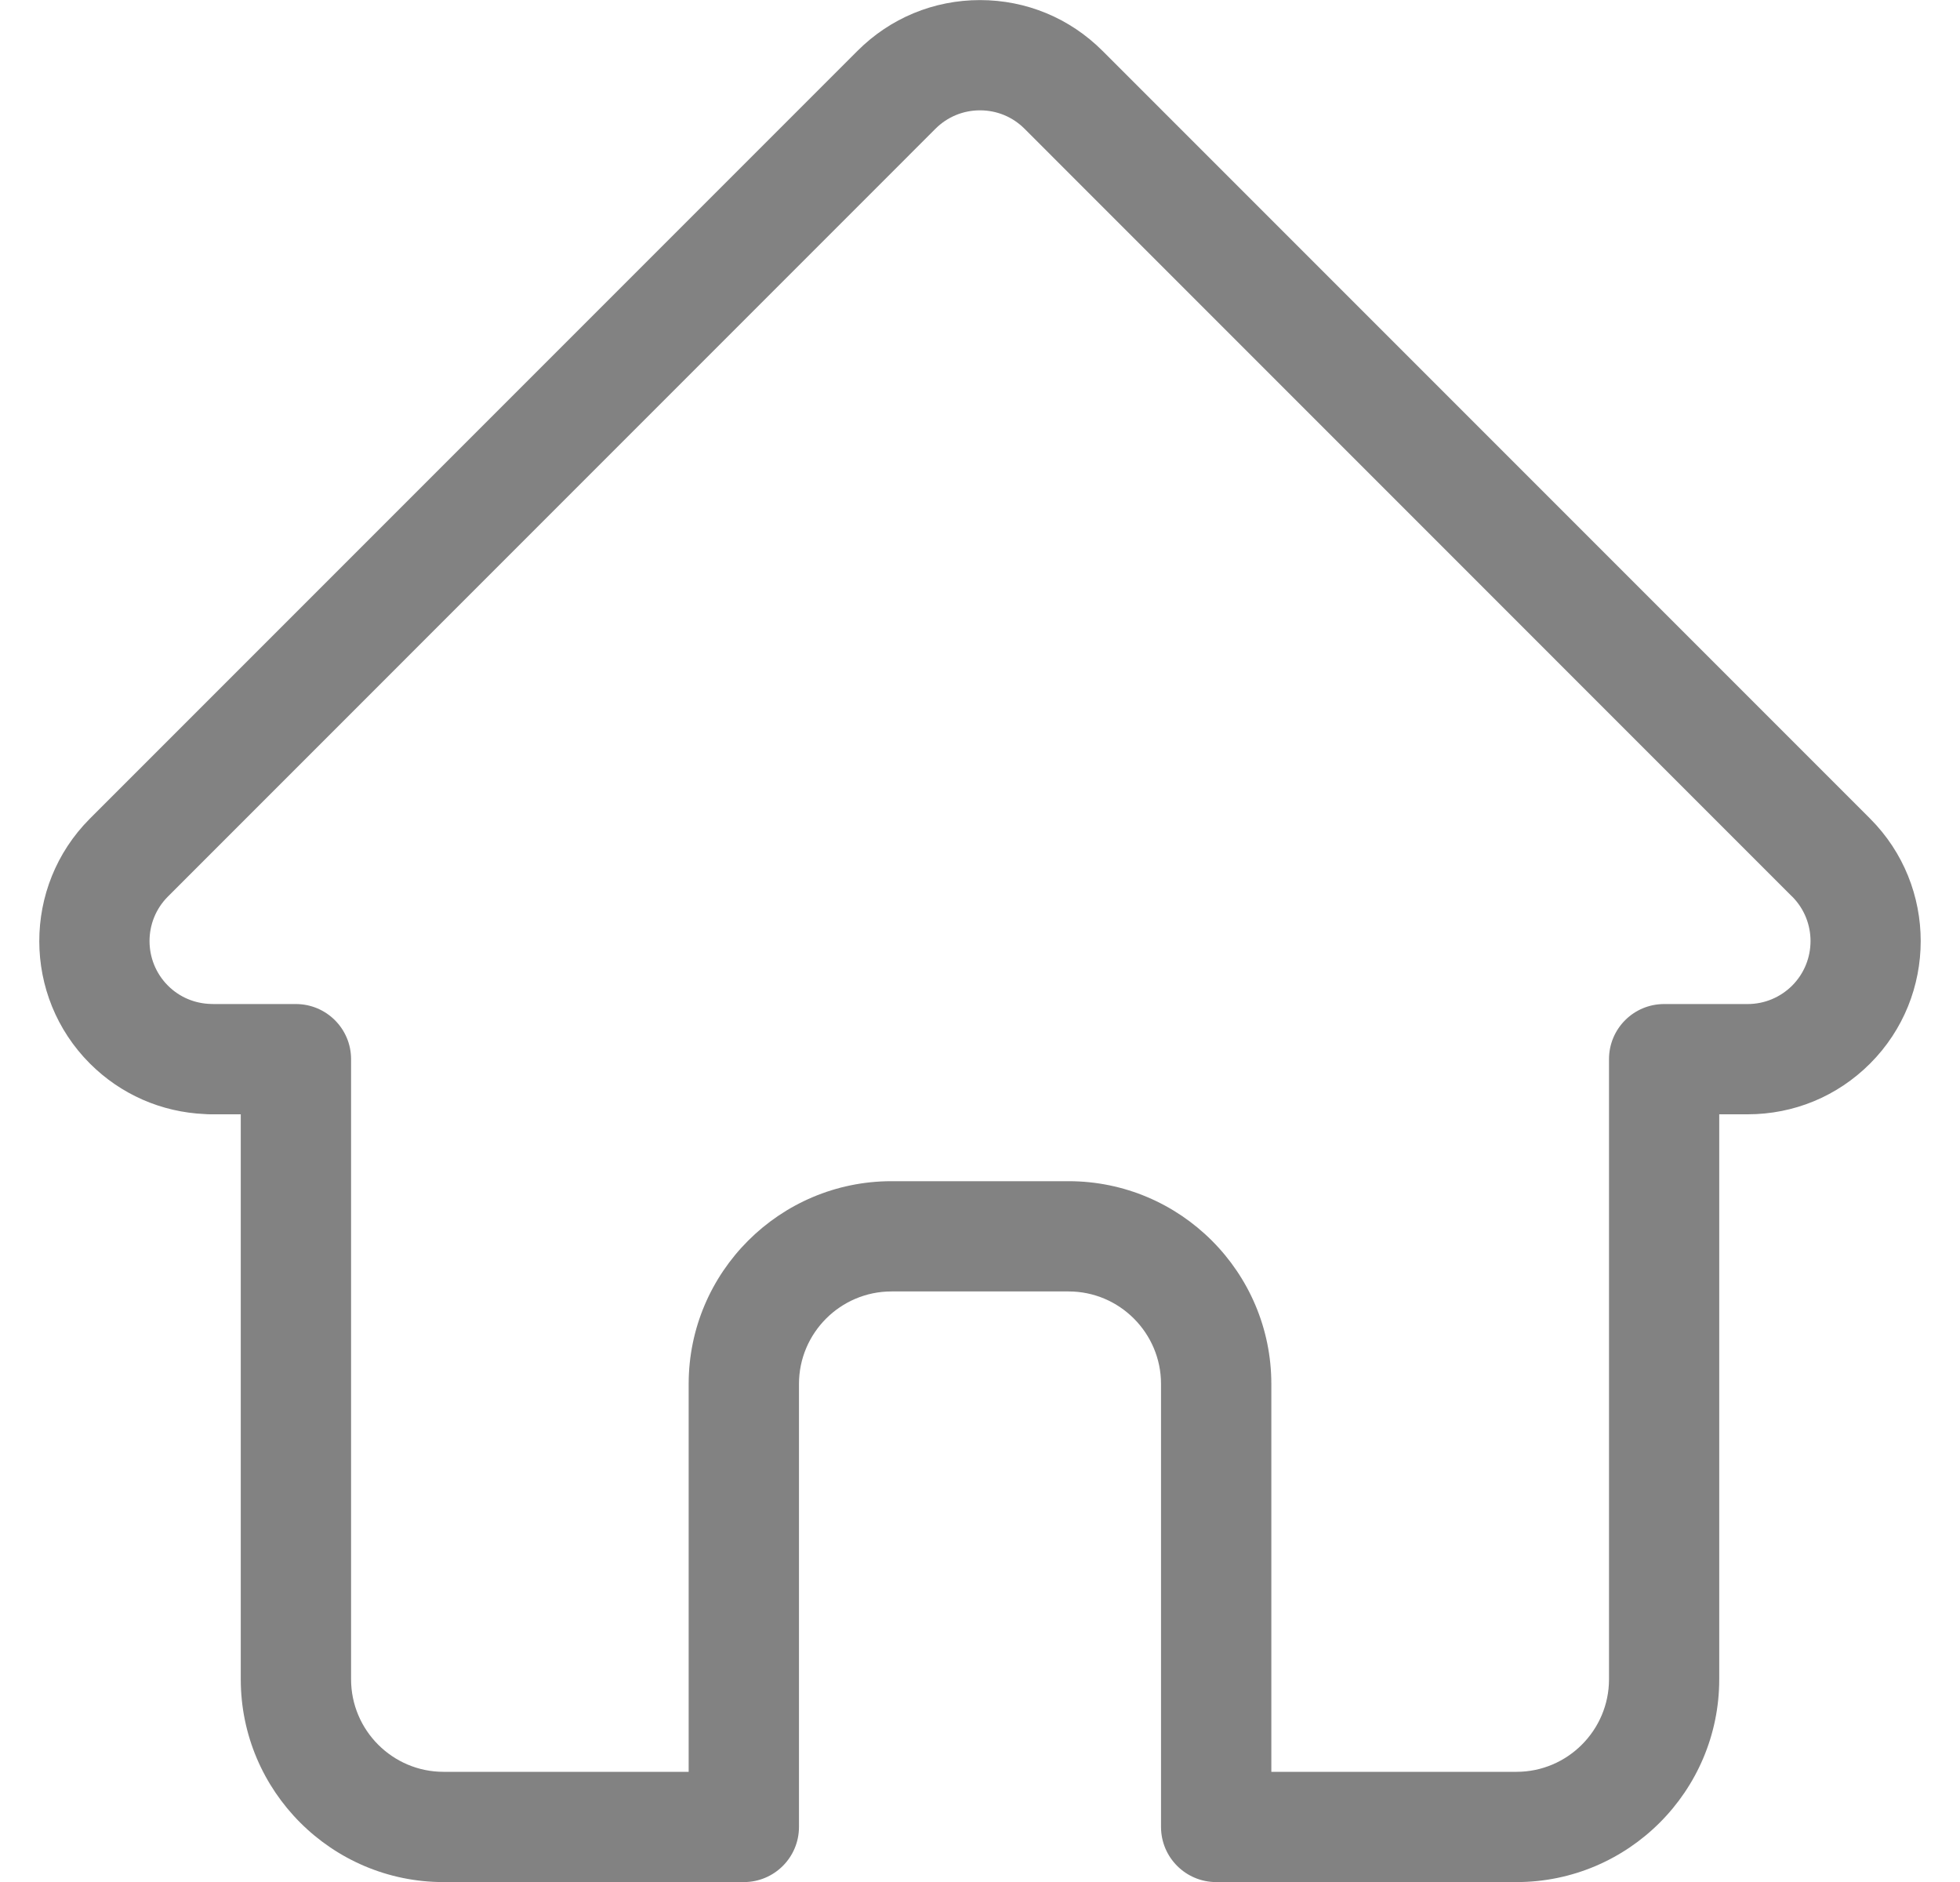 <svg width="25" height="24" viewBox="0 0 25 24" fill="none" xmlns="http://www.w3.org/2000/svg">
<path d="M23.854 10.44C23.854 10.439 23.853 10.438 23.852 10.438L14.062 0.648C13.645 0.231 13.09 0.001 12.5 0.001C11.91 0.001 11.355 0.231 10.938 0.648L1.153 10.433C1.149 10.436 1.146 10.44 1.143 10.443C0.286 11.305 0.287 12.703 1.147 13.563C1.54 13.956 2.058 14.183 2.613 14.207C2.636 14.209 2.658 14.21 2.681 14.21H3.071V21.415C3.071 22.841 4.231 24.001 5.657 24.001H9.488C9.876 24.001 10.191 23.686 10.191 23.298V17.649C10.191 16.999 10.72 16.469 11.371 16.469H13.63C14.28 16.469 14.809 16.999 14.809 17.649V23.298C14.809 23.686 15.124 24.001 15.513 24.001H19.343C20.769 24.001 21.929 22.841 21.929 21.415V14.21H22.291C22.881 14.21 23.435 13.981 23.853 13.563C24.714 12.702 24.714 11.301 23.854 10.44ZM22.859 12.569C22.707 12.72 22.505 12.804 22.291 12.804H21.226C20.837 12.804 20.523 13.119 20.523 13.507V21.415C20.523 22.065 19.993 22.595 19.343 22.595H16.216V17.649C16.216 16.223 15.056 15.063 13.63 15.063H11.371C9.945 15.063 8.784 16.223 8.784 17.649V22.595H5.657C5.007 22.595 4.478 22.065 4.478 21.415V13.507C4.478 13.119 4.163 12.804 3.774 12.804H2.728C2.717 12.803 2.706 12.803 2.695 12.803C2.485 12.799 2.289 12.716 2.142 12.569C1.829 12.255 1.829 11.746 2.142 11.433C2.142 11.433 2.142 11.433 2.142 11.433L11.932 1.642C12.084 1.49 12.286 1.407 12.5 1.407C12.715 1.407 12.916 1.49 13.068 1.642L22.855 11.43C22.857 11.431 22.859 11.433 22.86 11.434C23.172 11.748 23.171 12.256 22.859 12.569Z" fill="#828282"/>
</svg>
